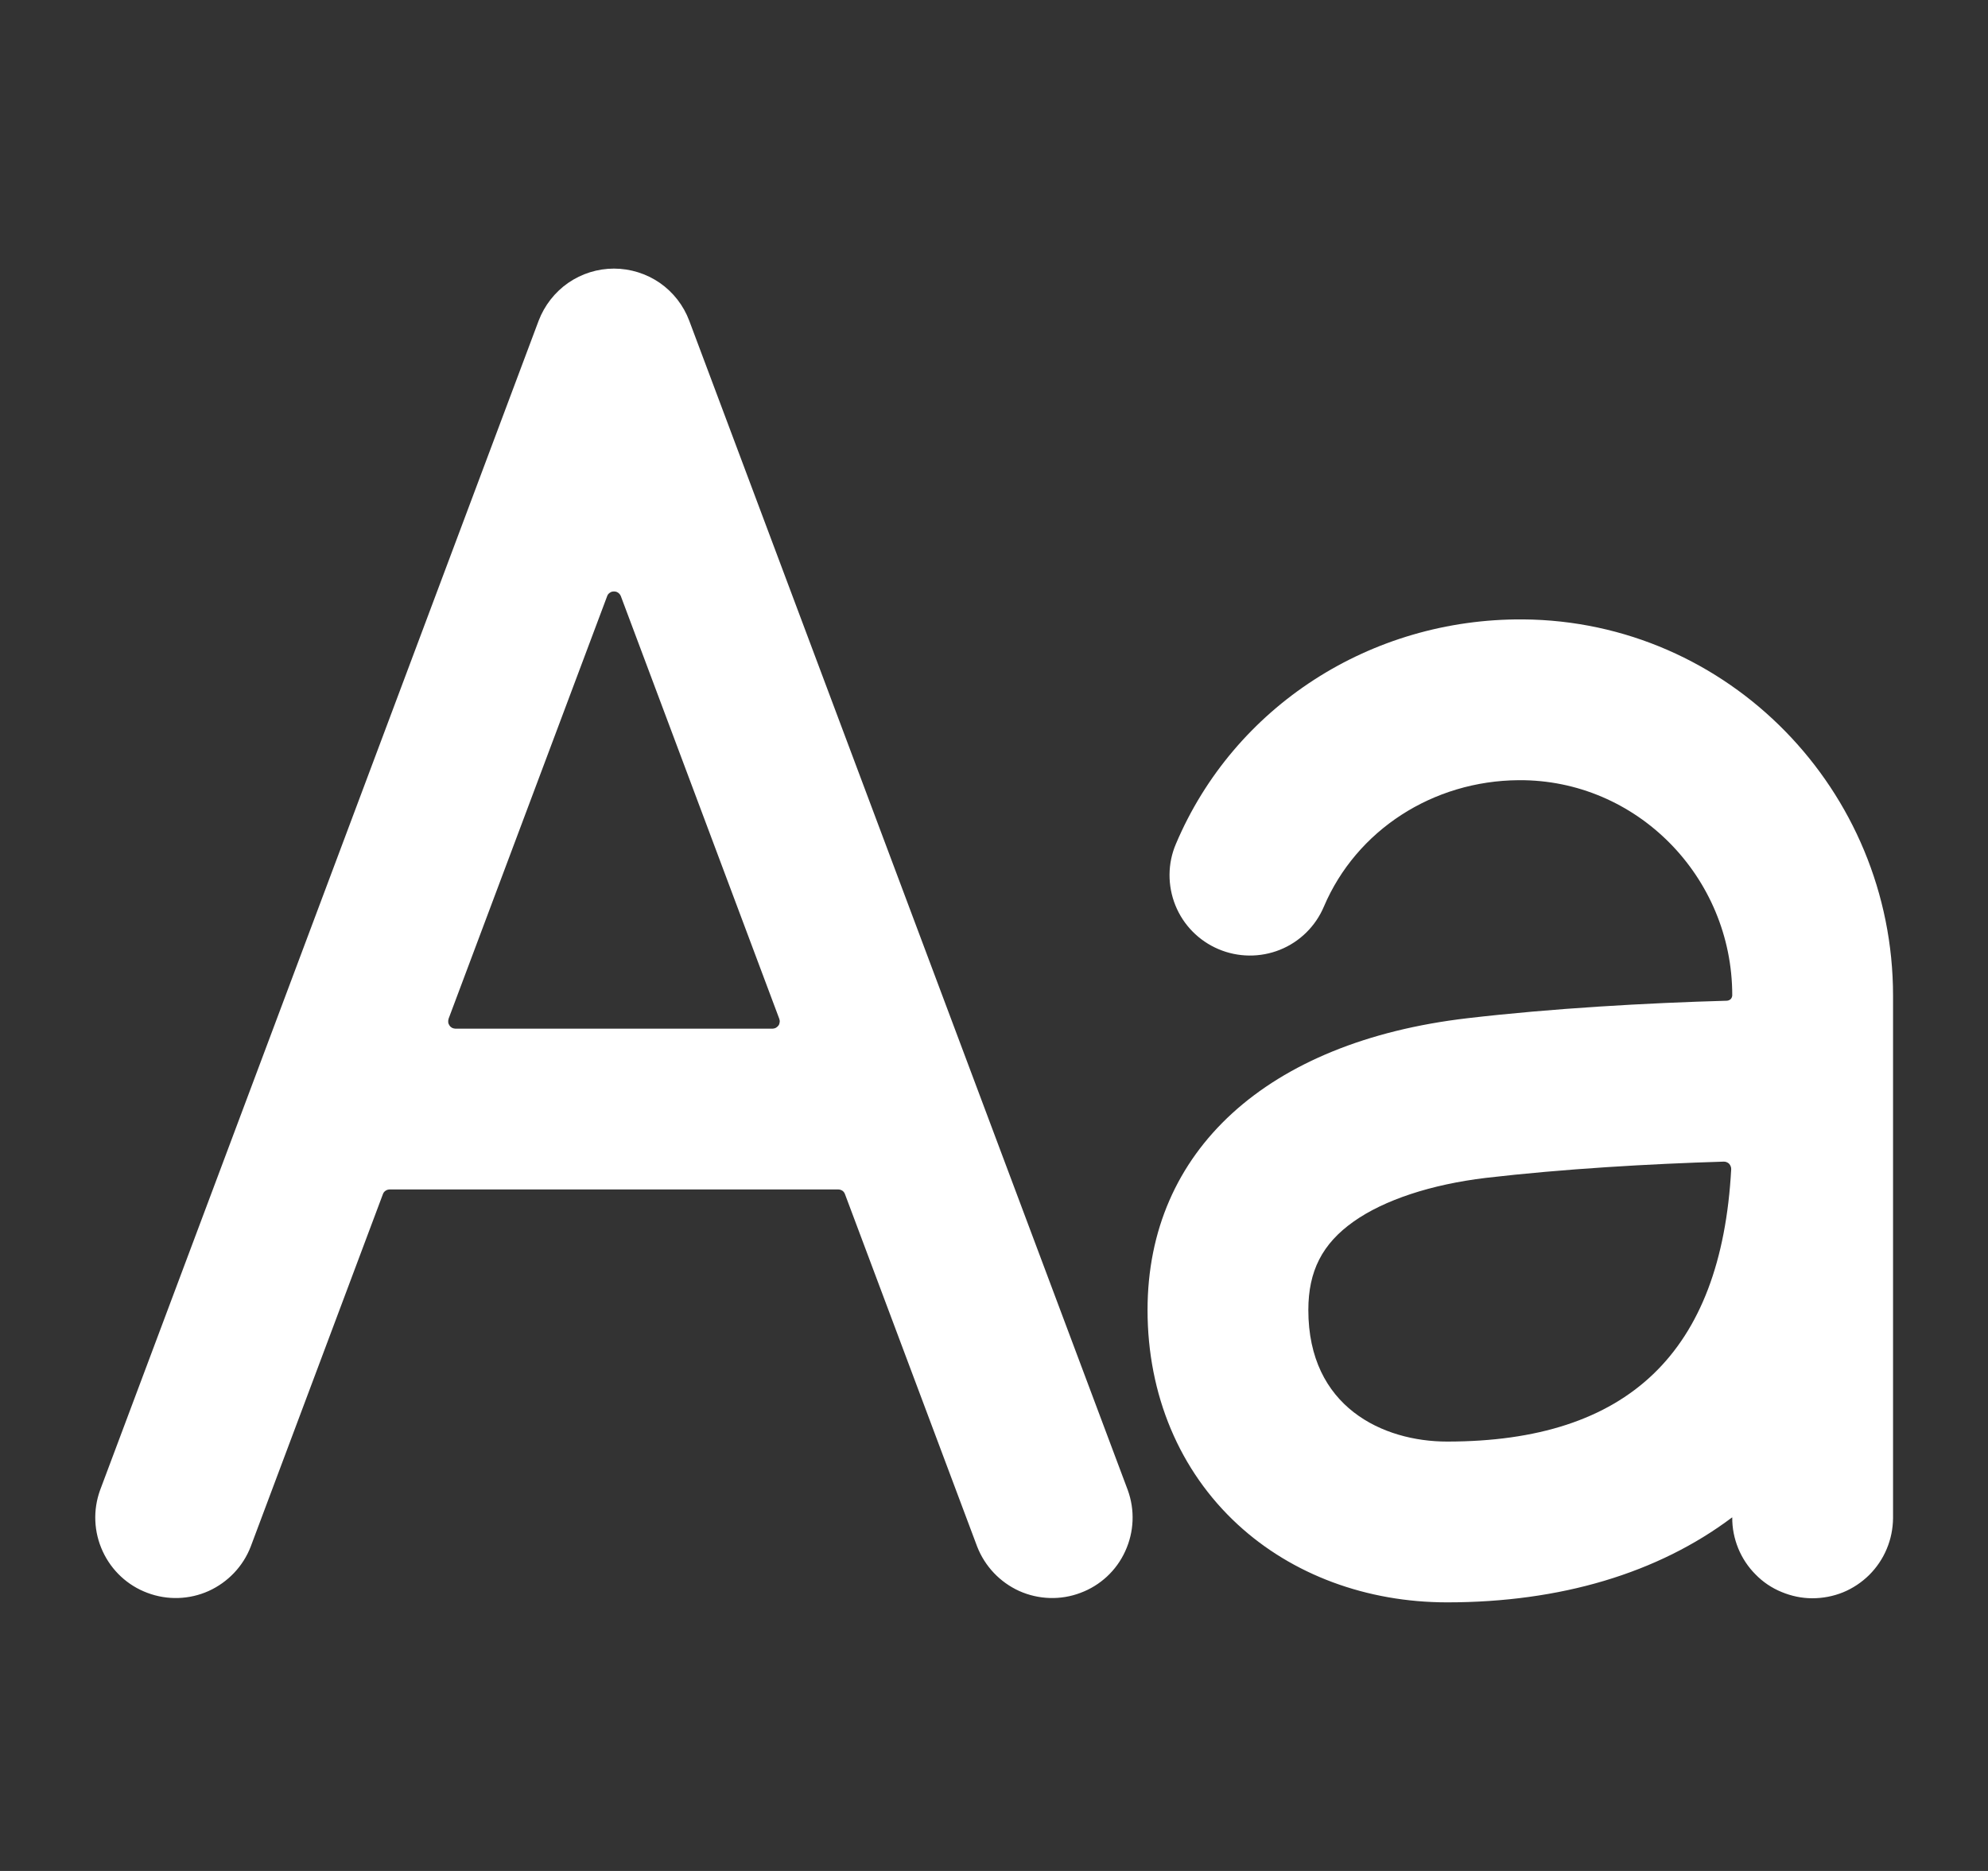<svg width="17" height="16" viewBox="0 0 17 16" fill="none" xmlns="http://www.w3.org/2000/svg">
<rect x="0" y="0" width="17" height="16" fill="#333333" stroke="none"/>
<g clip-path="url(#clip0_5668_220)">
<path d="M9.644 12.743L5.894 2.743C5.845 2.612 5.757 2.499 5.642 2.419C5.527 2.34 5.39 2.297 5.25 2.297C5.11 2.297 4.974 2.34 4.859 2.419C4.744 2.499 4.656 2.612 4.606 2.743L0.856 12.743C0.794 12.914 0.802 13.101 0.878 13.266C0.954 13.431 1.091 13.559 1.261 13.622C1.431 13.686 1.619 13.68 1.784 13.606C1.949 13.531 2.079 13.395 2.144 13.226L3.274 10.213C3.278 10.201 3.286 10.19 3.297 10.183C3.307 10.176 3.32 10.172 3.332 10.172H7.168C7.181 10.172 7.193 10.176 7.204 10.183C7.214 10.19 7.222 10.201 7.226 10.213L8.356 13.226C8.422 13.395 8.551 13.531 8.716 13.606C8.882 13.68 9.07 13.686 9.239 13.622C9.409 13.559 9.547 13.431 9.622 13.266C9.698 13.101 9.706 12.914 9.644 12.743ZM3.836 8.712L5.192 5.098C5.196 5.086 5.204 5.076 5.215 5.069C5.225 5.061 5.238 5.058 5.25 5.058C5.263 5.058 5.275 5.061 5.286 5.069C5.296 5.076 5.304 5.086 5.309 5.098L6.664 8.713C6.667 8.722 6.669 8.732 6.667 8.742C6.666 8.752 6.663 8.762 6.657 8.77C6.651 8.778 6.643 8.785 6.634 8.79C6.626 8.794 6.616 8.797 6.606 8.797H3.895C3.885 8.797 3.875 8.794 3.866 8.79C3.857 8.785 3.849 8.778 3.844 8.77C3.838 8.762 3.834 8.752 3.833 8.742C3.832 8.732 3.833 8.722 3.836 8.713V8.712ZM13.024 5.297C11.72 5.288 10.553 6.043 10.056 7.216C9.984 7.383 9.983 7.573 10.051 7.742C10.119 7.911 10.252 8.046 10.42 8.117C10.587 8.188 10.777 8.19 10.946 8.122C11.115 8.054 11.25 7.921 11.321 7.753C11.599 7.1 12.252 6.677 12.987 6.672C13.997 6.665 14.813 7.5 14.813 8.511C14.813 8.523 14.808 8.535 14.8 8.544C14.791 8.552 14.78 8.557 14.767 8.558C14.082 8.577 13.27 8.623 12.545 8.708C10.834 8.909 9.813 9.842 9.813 11.203C9.813 11.928 10.086 12.578 10.584 13.037C11.05 13.467 11.688 13.703 12.375 13.703C13.344 13.703 14.178 13.453 14.811 12.977H14.813C14.812 13.068 14.83 13.157 14.864 13.241C14.898 13.324 14.948 13.4 15.012 13.464C15.075 13.529 15.151 13.58 15.234 13.614C15.318 13.649 15.407 13.668 15.497 13.668C15.588 13.668 15.677 13.651 15.761 13.617C15.844 13.583 15.92 13.532 15.984 13.469C16.048 13.405 16.099 13.33 16.134 13.246C16.169 13.163 16.187 13.074 16.188 12.983V8.515C16.188 6.759 14.781 5.31 13.024 5.297ZM12.375 12.328C11.827 12.328 11.188 12.034 11.188 11.203C11.188 10.87 11.307 10.636 11.576 10.446C11.838 10.261 12.239 10.129 12.706 10.073C13.366 9.996 14.106 9.953 14.741 9.934C14.75 9.934 14.758 9.935 14.766 9.939C14.774 9.942 14.781 9.947 14.787 9.953C14.792 9.959 14.797 9.967 14.8 9.975C14.803 9.982 14.804 9.991 14.804 9.999C14.719 11.566 13.921 12.328 12.375 12.328Z" fill="white"/>
</g>
<defs>
<clipPath id="clip0_5668_220">
<rect width="16" height="16" fill="white" transform="translate(0.5)"/>
</clipPath>
</defs>
</svg>
